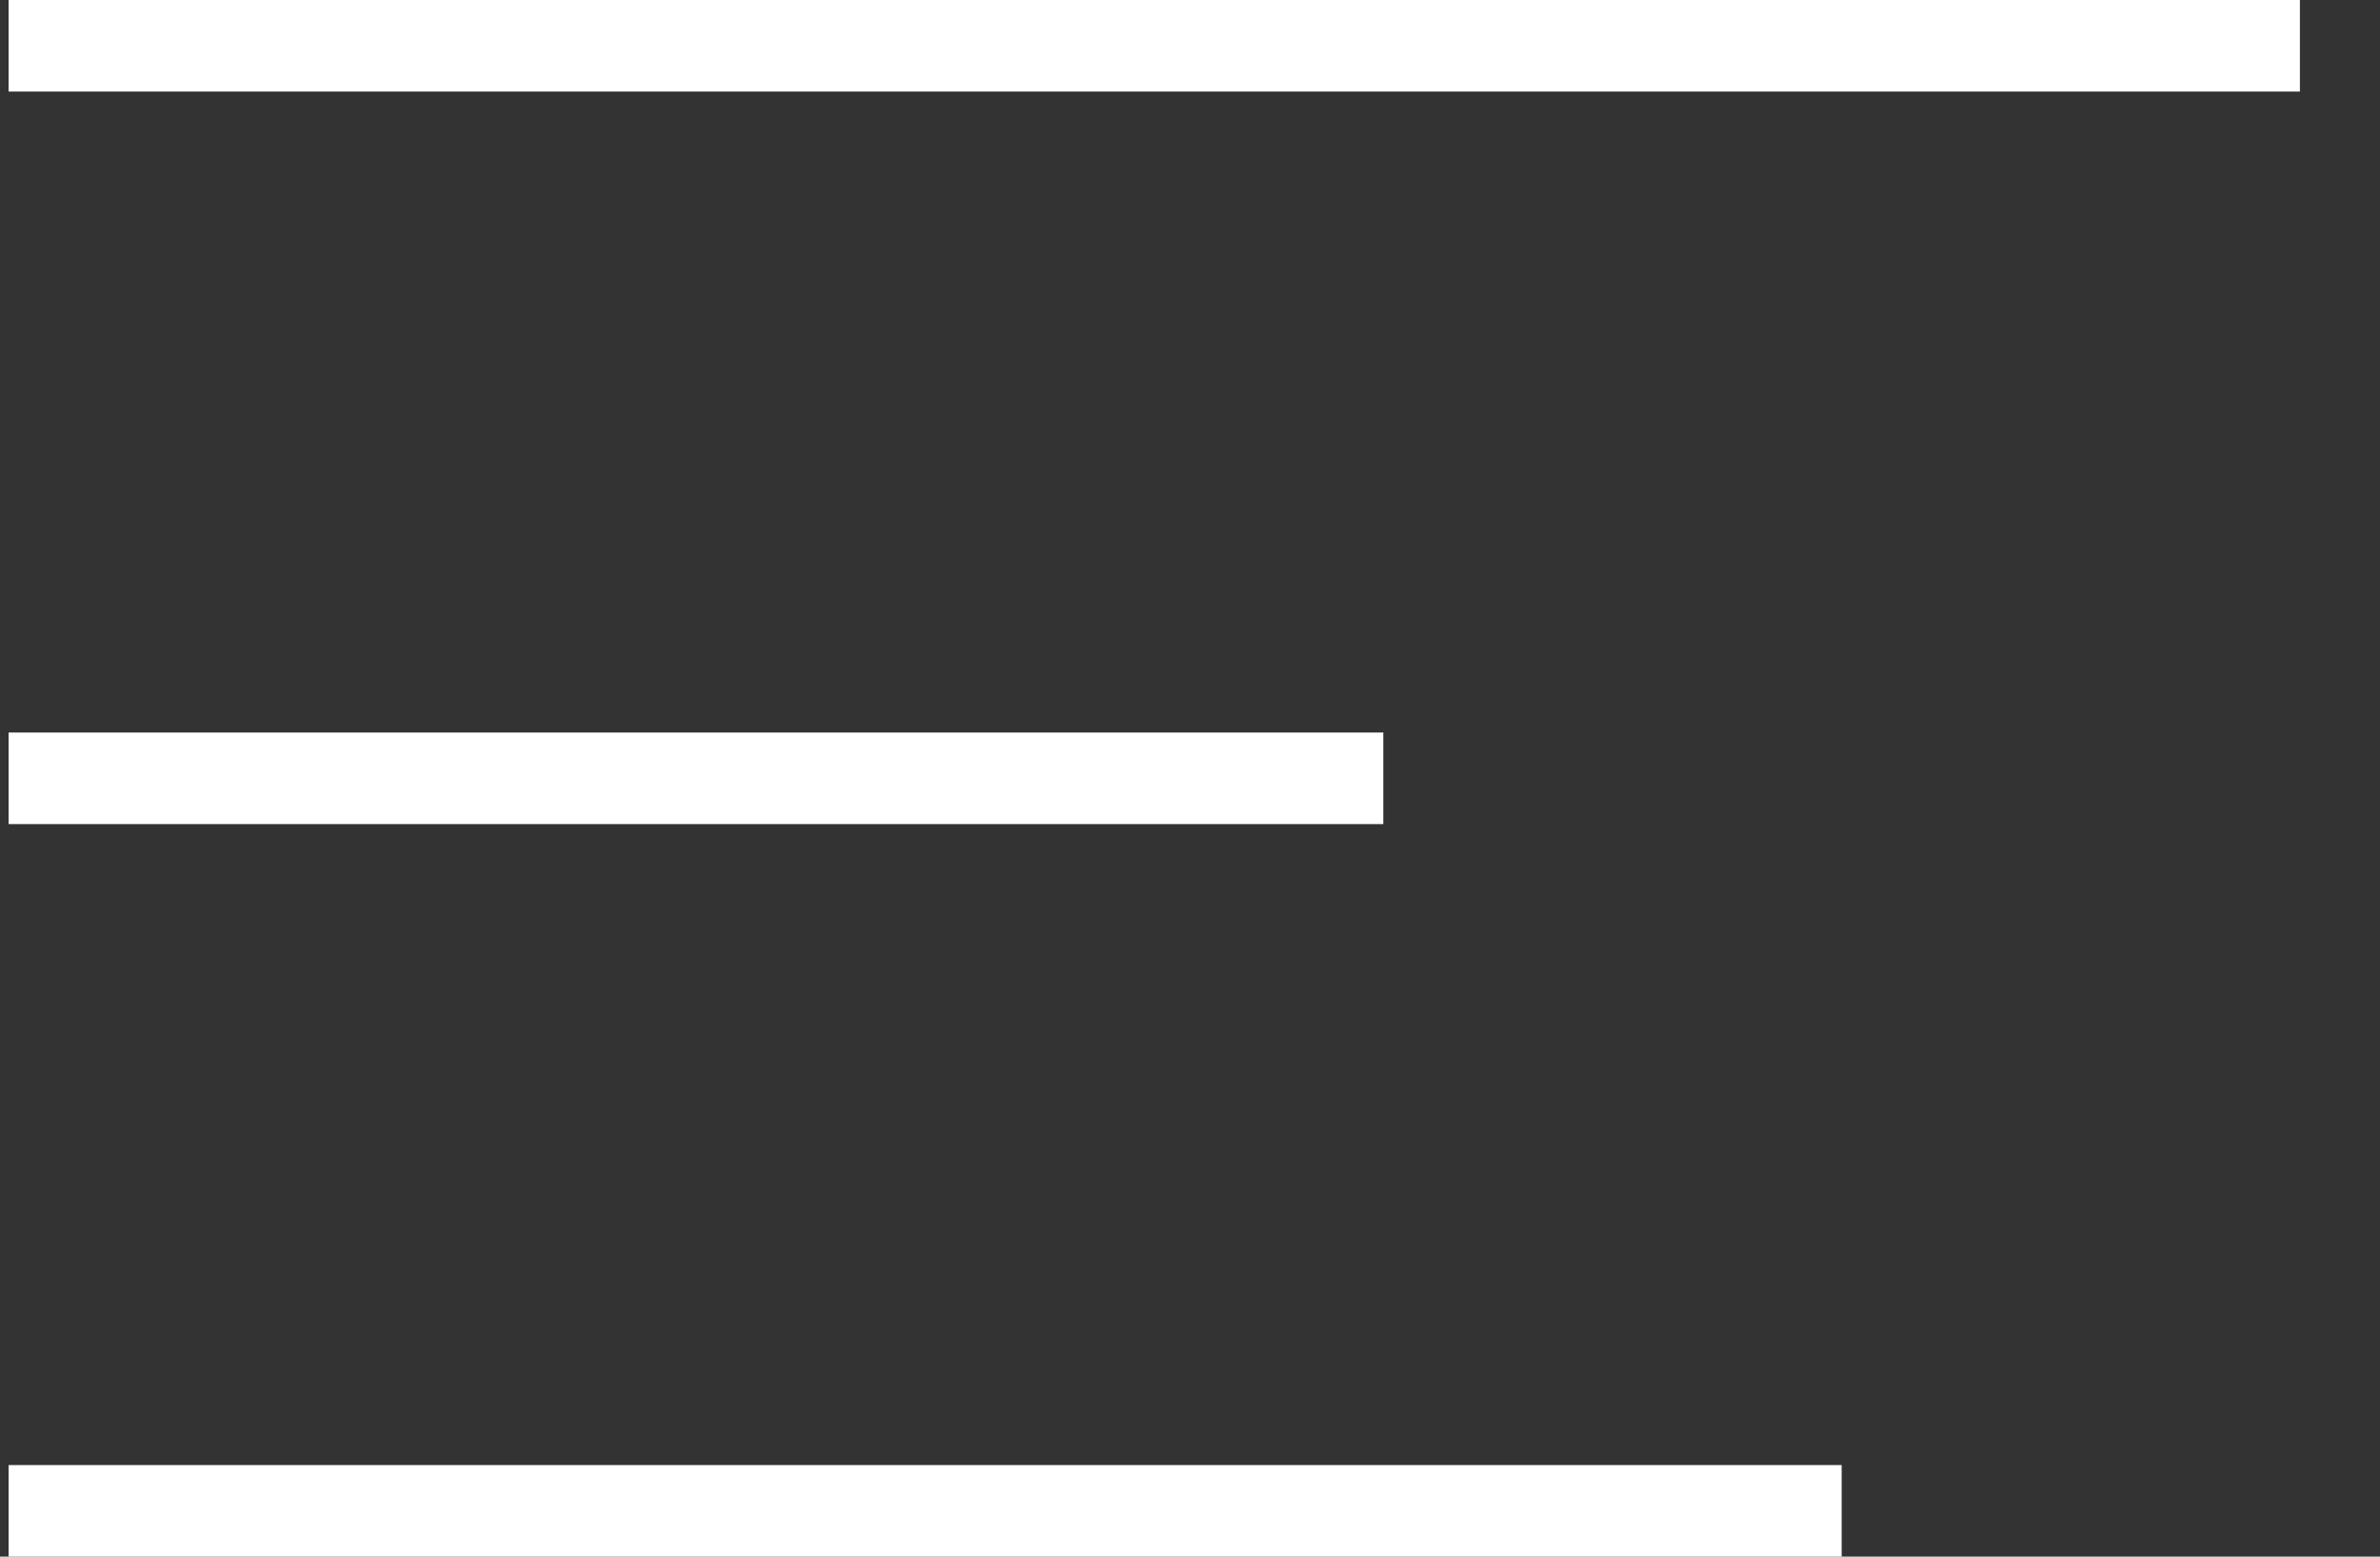 <svg width="26" height="17" viewBox="0 0 26 17" fill="none" xmlns="http://www.w3.org/2000/svg">
<rect x="0" y="0" width="26" height="17" fill="#333333" stroke="none"/>
<rect x="0.094" width="25.031" height="1" fill="white"/>
<rect x="0.094" y="8" width="15.018" height="1" fill="white"/>
<rect x="0.094" y="16" width="20.025" height="1" fill="white"/>
</svg>
